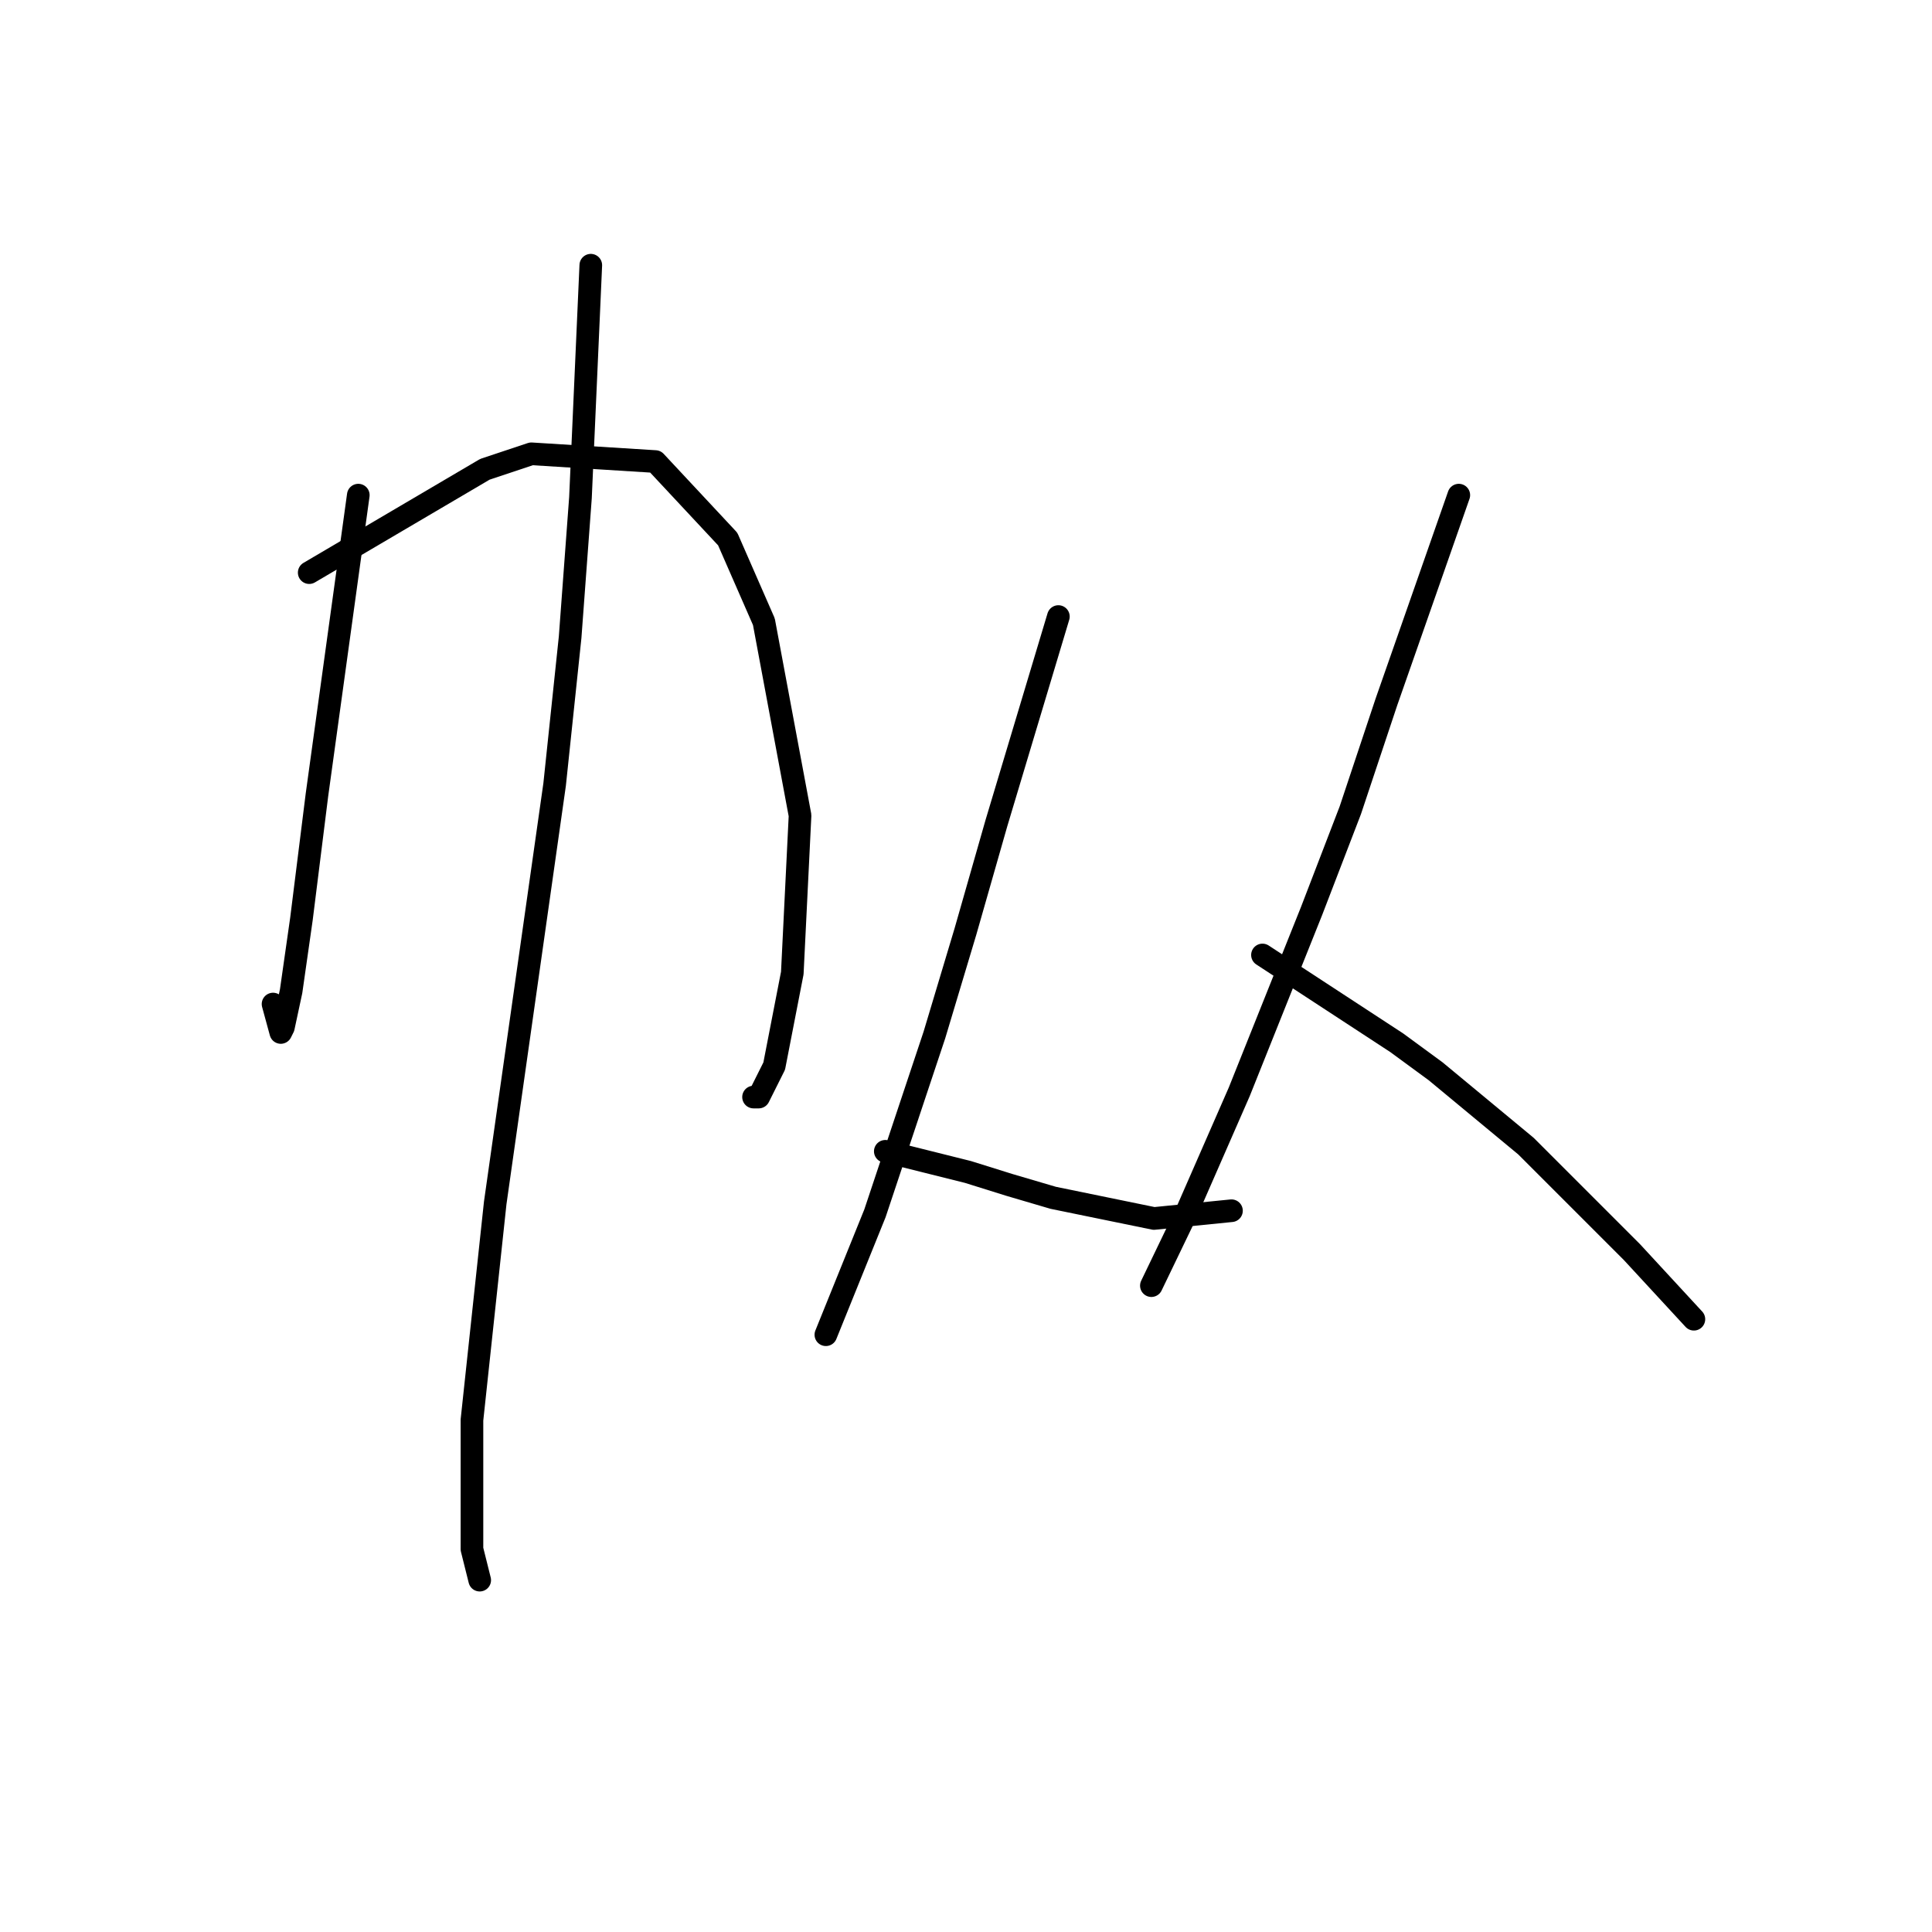 <?xml version="1.0" standalone="no"?>
    <svg width="256" height="256" xmlns="http://www.w3.org/2000/svg" version="1.1">
    <polyline stroke="black" stroke-width="3" stroke-linecap="round" fill="transparent" stroke-linejoin="round" points="47.476 65.608 44.737 85.462 41.999 105.316 39.945 121.746 38.576 131.331 37.549 136.123 37.207 136.808 36.18 133.042 36.18 133.042 " />
        <polyline stroke="black" stroke-width="3" stroke-linecap="round" fill="transparent" stroke-linejoin="round" points="40.972 75.877 52.61 69.031 64.249 62.185 70.41 60.131 86.841 61.158 96.426 71.427 101.218 82.381 106.01 108.054 104.983 128.935 102.587 141.258 100.533 145.366 99.849 145.366 99.849 145.366 " />
        <polyline stroke="black" stroke-width="3" stroke-linecap="round" fill="transparent" stroke-linejoin="round" points="78.283 35.142 77.599 50.546 76.914 65.95 75.545 84.435 73.491 103.946 65.618 159.4 62.537 188.154 62.537 205.269 63.564 209.377 63.564 209.377 " />
        <polyline stroke="black" stroke-width="3" stroke-linecap="round" fill="transparent" stroke-linejoin="round" points="140.241 81.696 136.133 95.389 132.026 109.081 127.918 123.458 123.81 137.15 115.937 160.769 109.433 176.858 109.433 176.858 " />
        <polyline stroke="black" stroke-width="3" stroke-linecap="round" fill="transparent" stroke-linejoin="round" points="117.307 152.554 122.784 153.923 128.26 155.292 133.737 157.004 139.557 158.716 152.907 161.454 163.176 160.427 163.176 160.427 " />
        <polyline stroke="black" stroke-width="3" stroke-linecap="round" fill="transparent" stroke-linejoin="round" points="193.299 65.608 188.507 79.3 183.714 92.992 178.922 107.369 173.787 120.719 164.203 144.681 157.014 161.112 152.564 170.354 152.564 170.354 " />
        <polyline stroke="black" stroke-width="3" stroke-linecap="round" fill="transparent" stroke-linejoin="round" points="167.284 126.539 176.184 132.358 185.084 138.177 190.218 141.942 202.199 151.869 216.234 165.904 224.449 174.804 224.449 174.804 " />
        </svg>